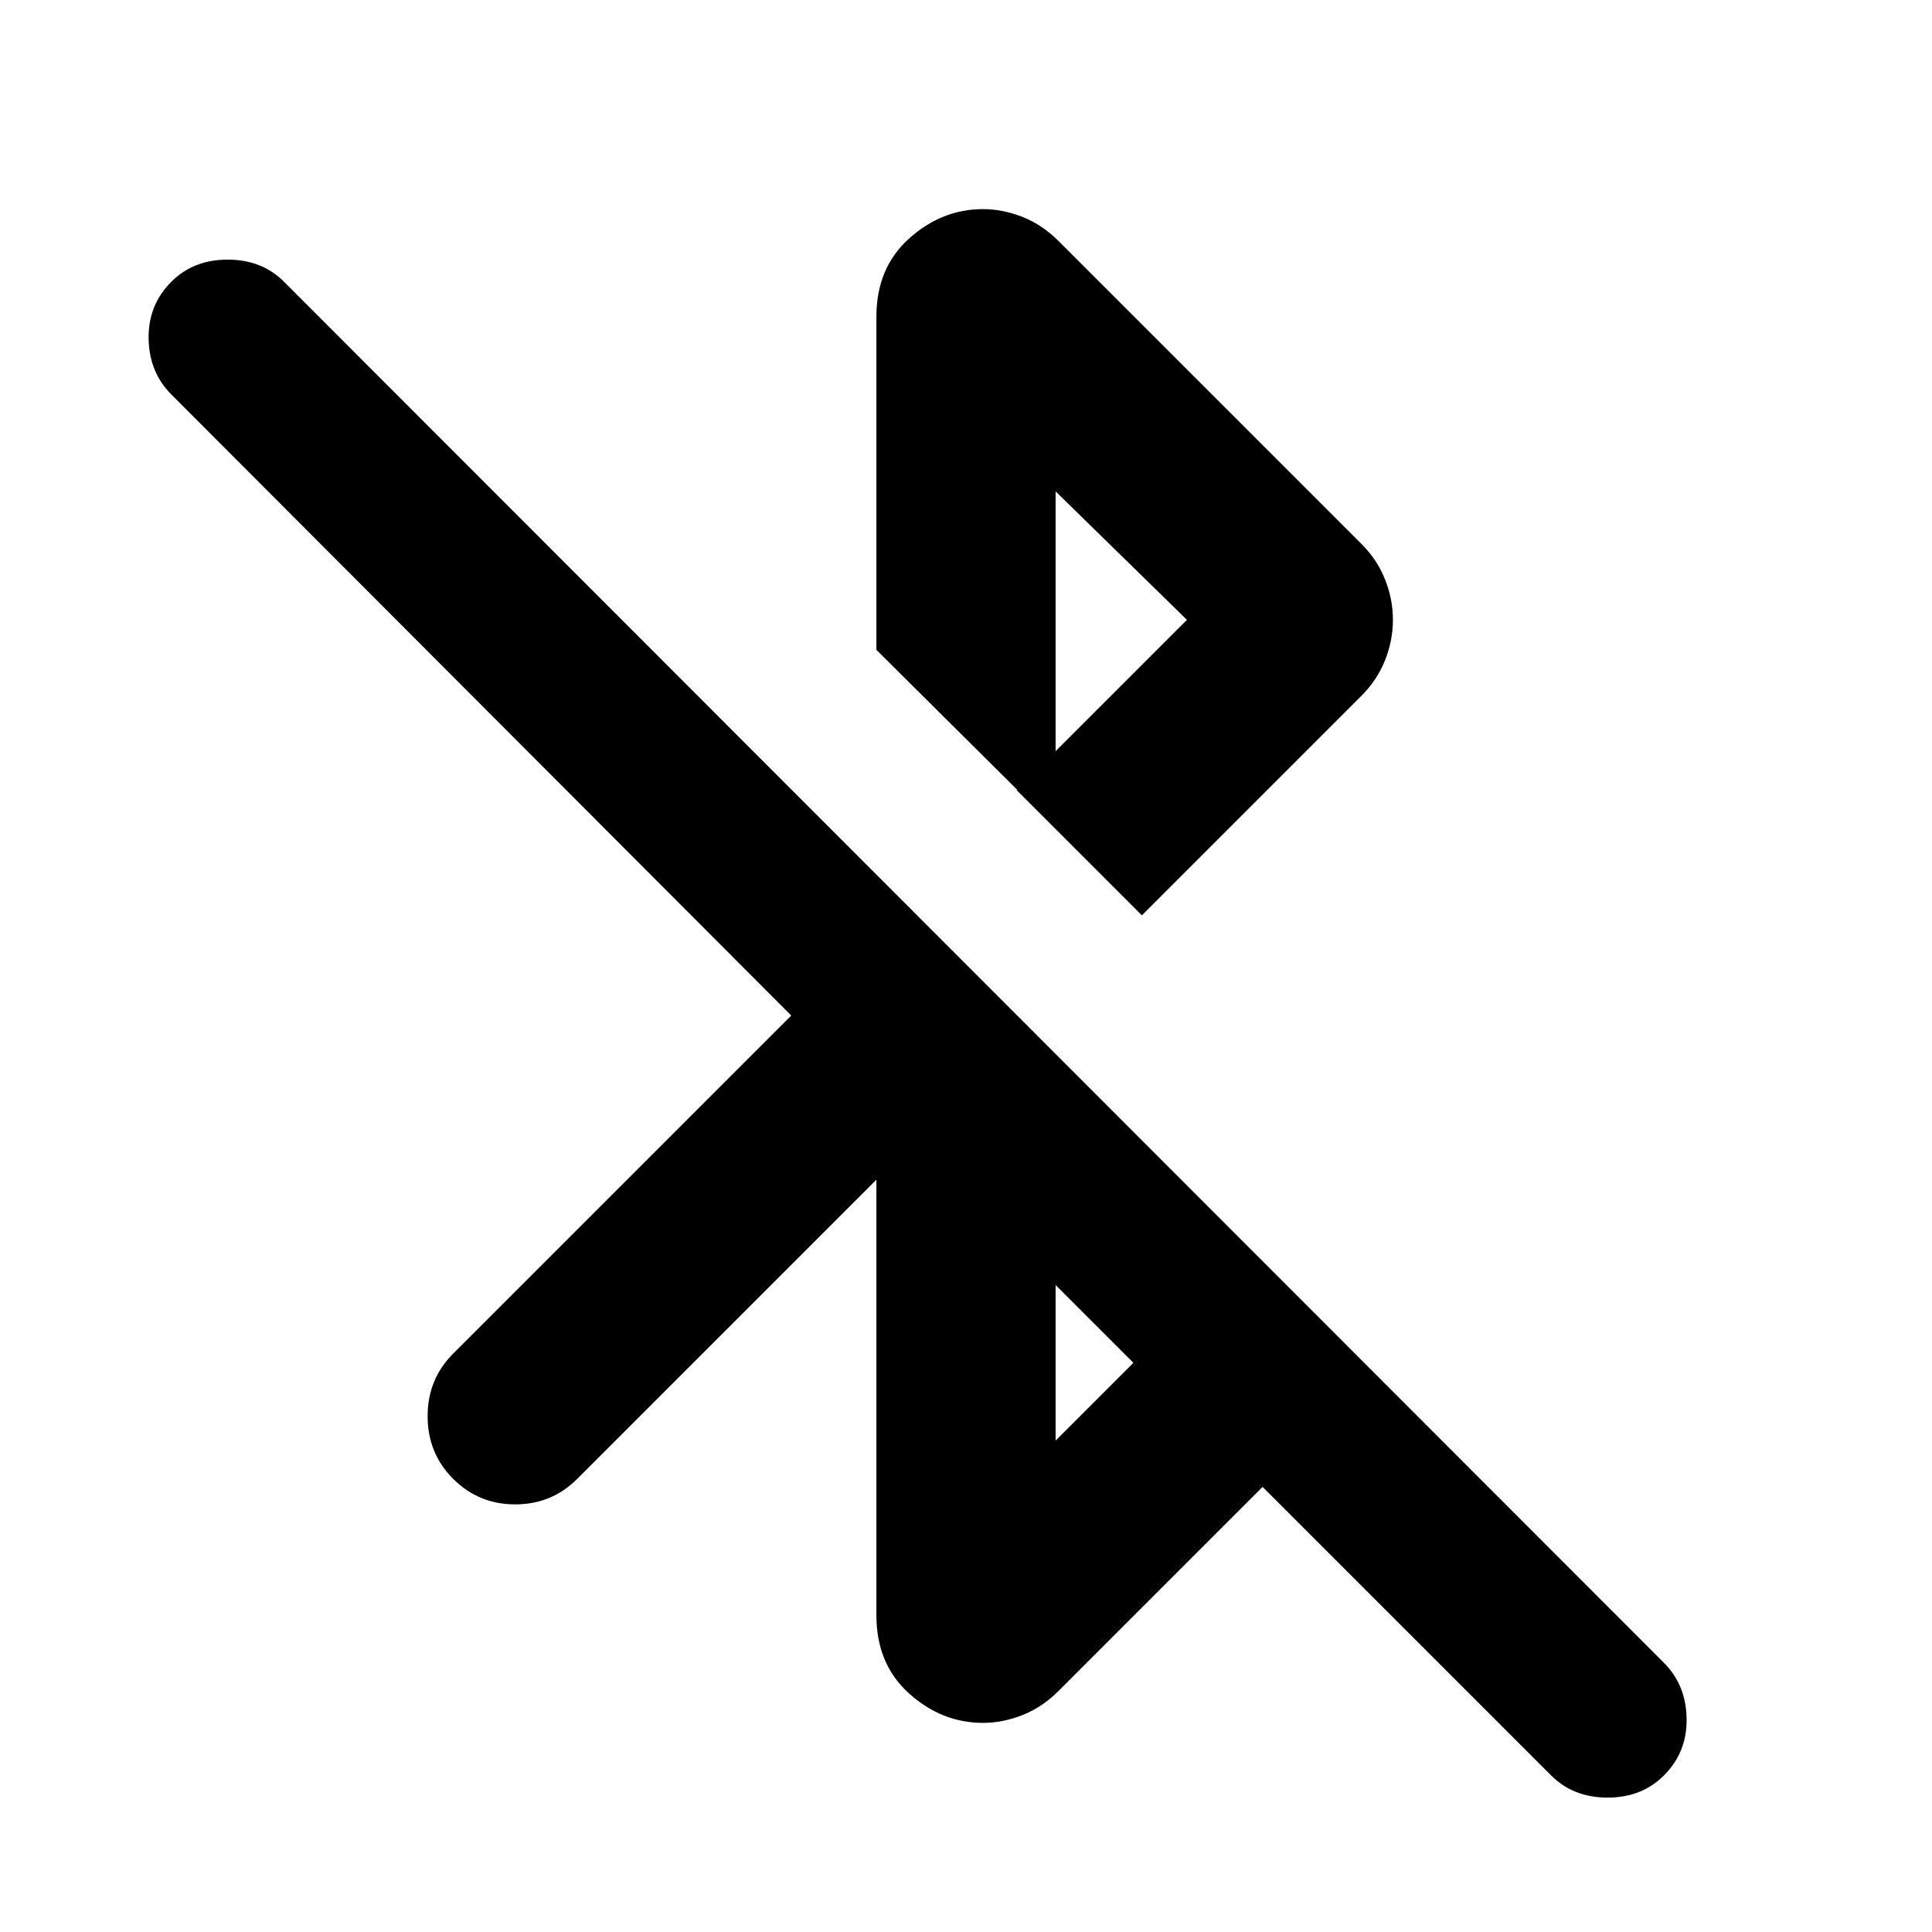 <svg xmlns="http://www.w3.org/2000/svg" height="24" viewBox="0 -960 960 960" width="24"><path d="M435.48-373.83 286.83-225.17q-12.7 12.69-30.83 12.69t-30.83-12.69q-12.69-12.7-12.69-31.11 0-18.42 12.69-31.11l168-168L85.13-764q-11-11-11.28-27.72-.28-16.71 11.28-28.28 11-11 28-11t28 11l685.65 686.22q11 11 11.29 27.72.28 16.71-11.29 28.28-11 11-28 11t-28-11L627.39-221.17l-101.3 101.3q-8.26 8.26-18.09 12.11-9.83 3.85-19.52 3.85-20.52 0-36.76-14.61t-16.24-38.83v-216.48Zm89.04 129.66 38.65-38.66-38.65-38.65v77.31Zm42.87-261-62.22-62.22L589.78-652l-65.26-63.83v167.22l-89.04-88.48v-165.56q0-24.22 16.24-38.83t36.76-14.61q9.69 0 19.52 3.85t18.09 12.11l150.52 150.52q7.69 7.7 11.61 17.52 3.91 9.83 3.91 20.09t-3.91 20.09q-3.92 9.82-11.61 17.52L567.39-505.17Z"/></svg>